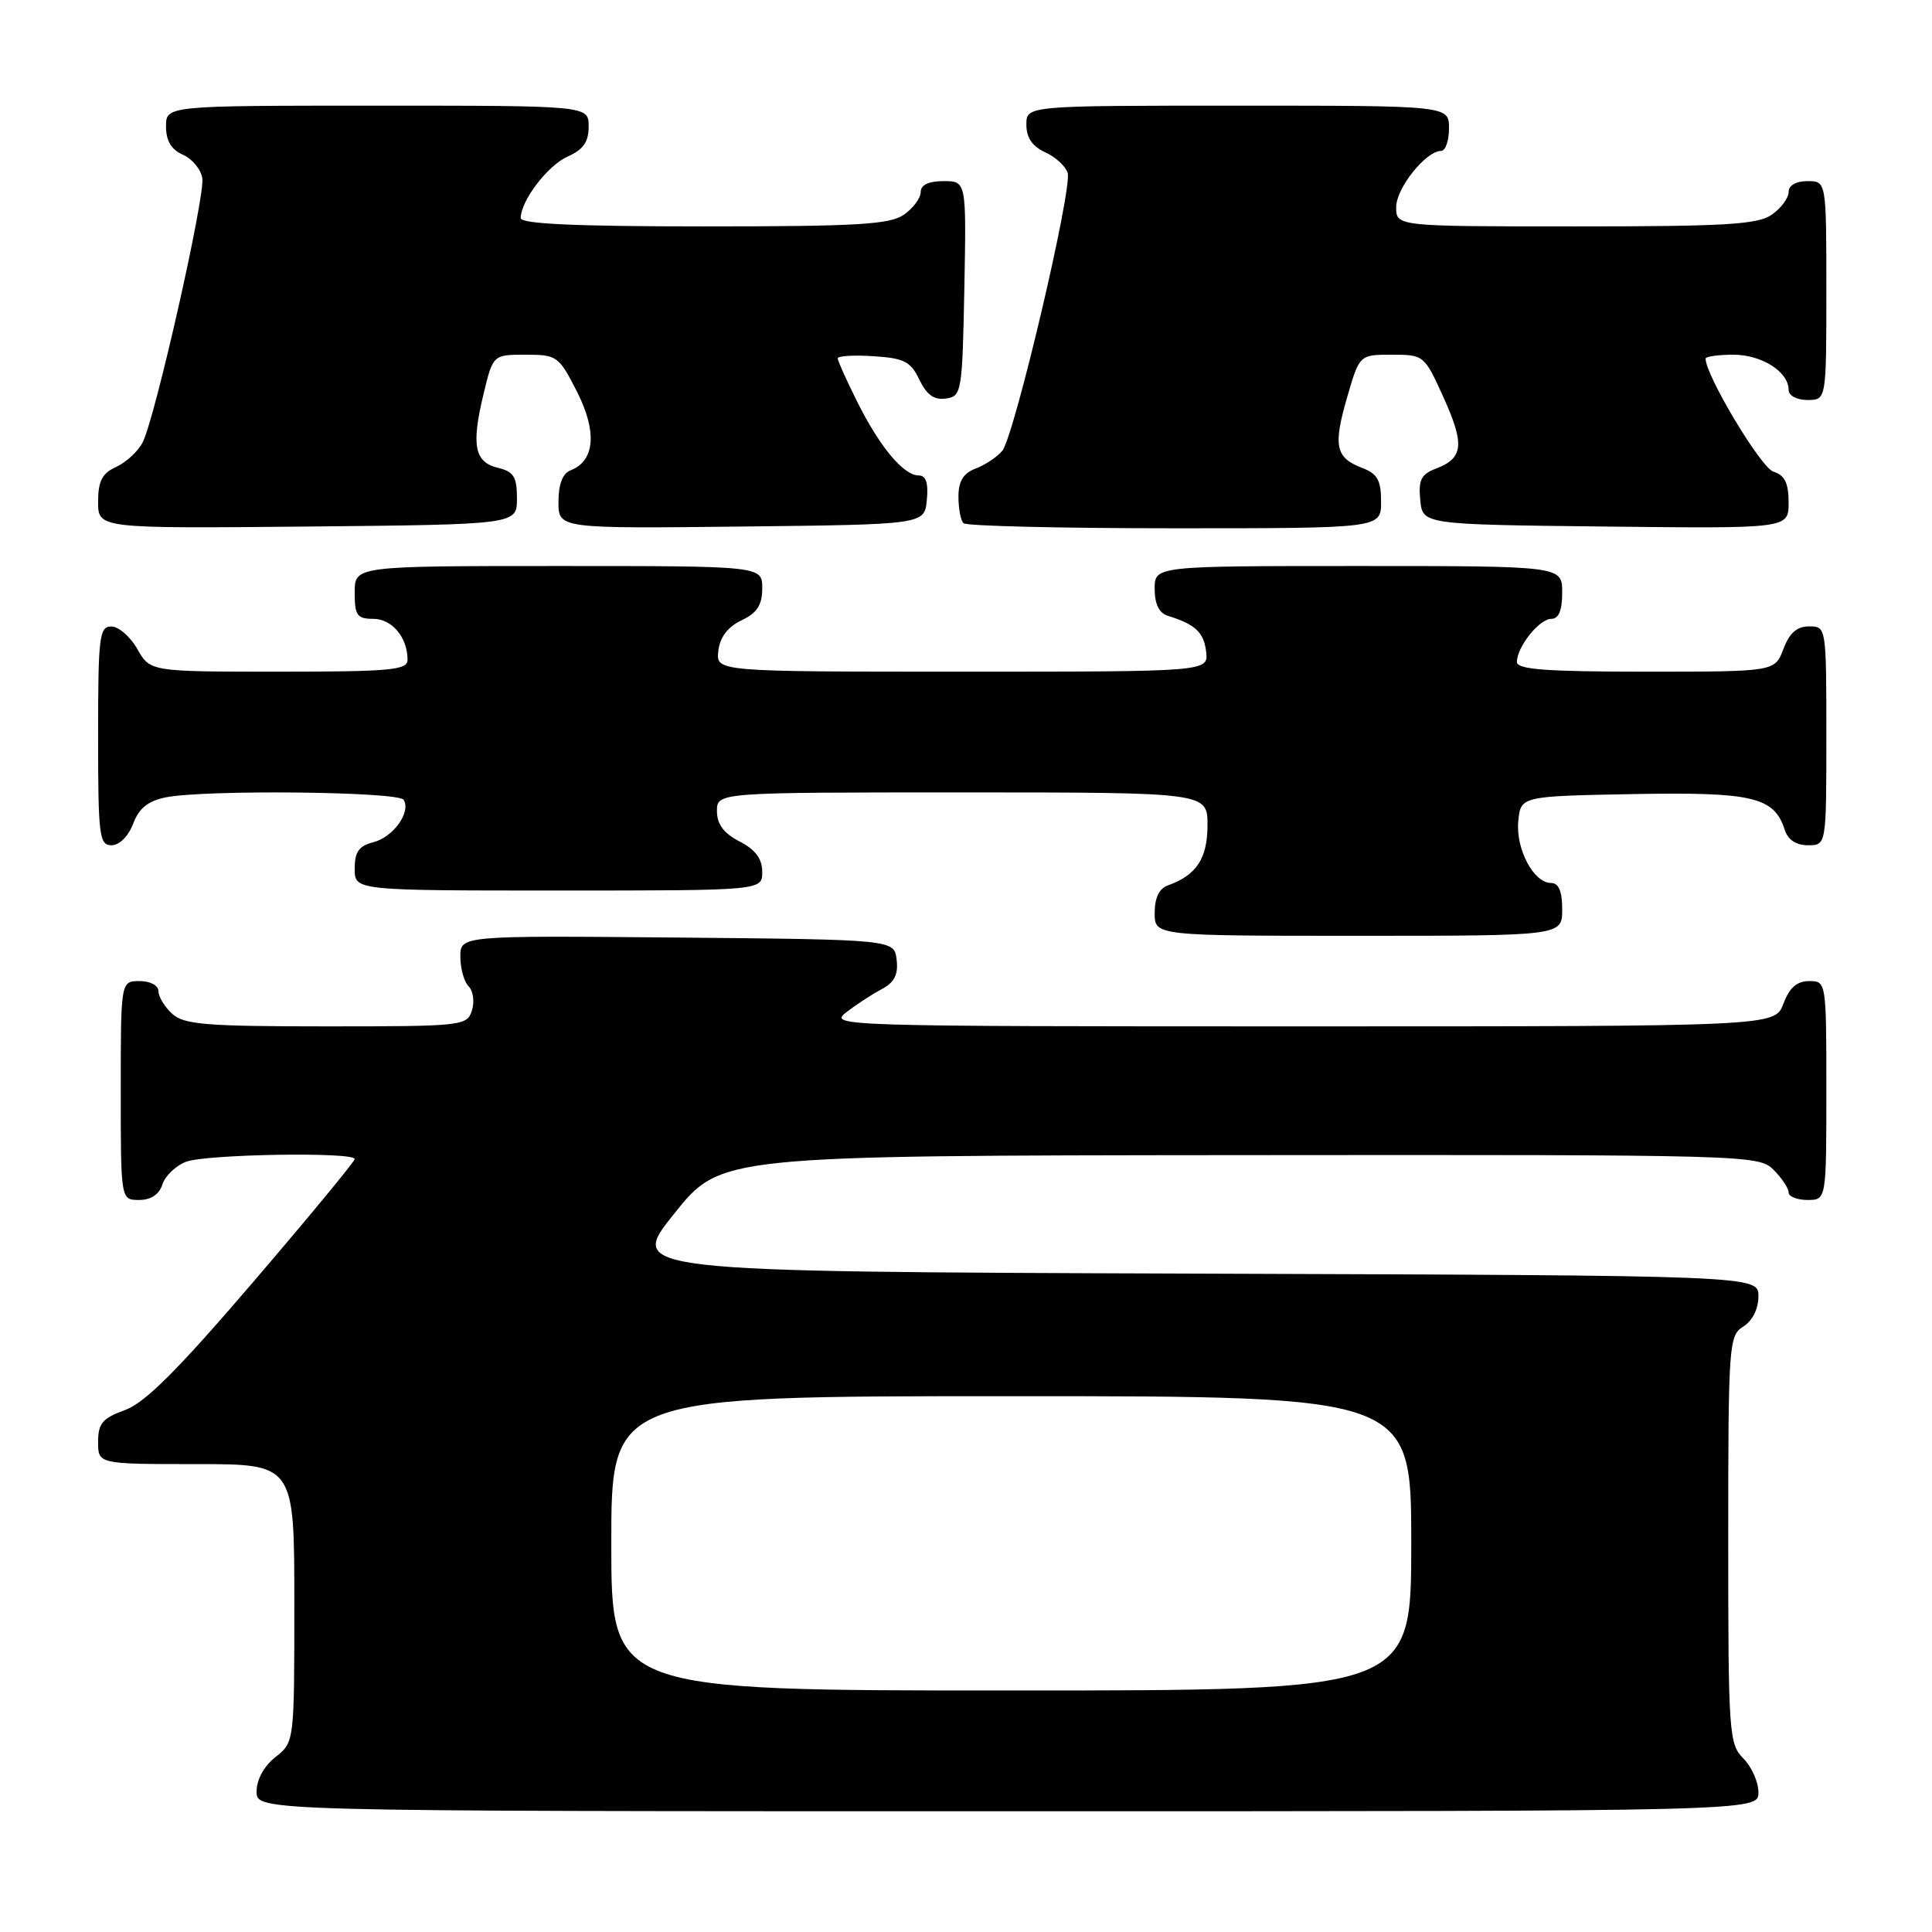 <?xml version="1.0" encoding="UTF-8" standalone="no"?>
<!DOCTYPE svg PUBLIC "-//W3C//DTD SVG 1.1//EN" "http://www.w3.org/Graphics/SVG/1.1/DTD/svg11.dtd" >
<svg xmlns="http://www.w3.org/2000/svg" xmlns:xlink="http://www.w3.org/1999/xlink" version="1.1" viewBox="0 0 256 256">
 <g >
 <path fill="currentColor"
d=" M 233.00 237.50 C 233.00 236.12 232.10 234.10 231.00 233.00 C 229.10 231.10 229.00 229.67 229.00 204.01 C 229.00 178.10 229.08 176.97 231.00 175.77 C 232.21 175.01 233.00 173.44 233.00 171.77 C 233.00 169.01 233.00 169.01 158.09 168.76 C 83.17 168.50 83.17 168.50 89.34 160.81 C 95.50 153.12 95.50 153.12 164.25 153.06 C 231.71 153.00 233.04 153.04 235.00 155.00 C 236.10 156.10 237.00 157.45 237.00 158.00 C 237.00 158.55 238.12 159.00 239.50 159.00 C 242.00 159.00 242.00 159.00 242.00 144.50 C 242.00 130.07 241.99 130.00 239.72 130.00 C 238.10 130.00 237.11 130.87 236.31 133.00 C 235.17 136.00 235.17 136.00 172.45 136.00 C 111.22 136.00 109.79 135.96 112.12 134.15 C 113.43 133.13 115.54 131.75 116.81 131.08 C 118.51 130.19 119.04 129.15 118.81 127.18 C 118.50 124.50 118.50 124.50 89.75 124.23 C 61.00 123.97 61.00 123.97 61.00 126.78 C 61.00 128.33 61.49 130.09 62.10 130.70 C 62.70 131.30 62.90 132.74 62.53 133.90 C 61.89 135.93 61.28 136.00 43.26 136.00 C 27.35 136.00 24.39 135.76 22.83 134.35 C 21.82 133.43 21.00 132.08 21.00 131.35 C 21.00 130.58 19.93 130.00 18.50 130.00 C 16.00 130.00 16.00 130.00 16.00 144.50 C 16.00 159.00 16.00 159.00 18.43 159.00 C 20.01 159.00 21.09 158.28 21.52 156.94 C 21.88 155.81 23.29 154.46 24.65 153.94 C 27.31 152.93 47.00 152.61 47.00 153.58 C 47.00 153.90 40.95 161.23 33.56 169.86 C 23.53 181.57 19.21 185.88 16.56 186.84 C 13.58 187.92 13.00 188.61 13.00 191.06 C 13.00 194.00 13.00 194.00 26.00 194.00 C 39.00 194.00 39.00 194.00 39.00 212.43 C 39.00 230.85 39.00 230.85 36.50 232.82 C 34.98 234.02 34.00 235.81 34.00 237.39 C 34.00 240.00 34.00 240.00 133.50 240.00 C 233.00 240.00 233.00 240.00 233.00 237.50 Z  M 207.00 120.50 C 207.00 118.08 206.54 117.00 205.52 117.00 C 203.22 117.00 200.83 112.50 201.18 108.82 C 201.50 105.50 201.50 105.50 216.38 105.22 C 232.27 104.93 235.10 105.60 236.49 109.97 C 236.91 111.28 238.00 112.00 239.57 112.00 C 242.00 112.00 242.00 112.00 242.00 97.50 C 242.00 83.07 241.99 83.00 239.72 83.00 C 238.10 83.00 237.11 83.87 236.31 86.00 C 235.17 89.00 235.17 89.00 218.09 89.00 C 204.89 89.00 201.00 88.71 201.00 87.72 C 201.00 85.72 203.96 82.00 205.56 82.00 C 206.54 82.00 207.00 80.88 207.00 78.50 C 207.00 75.00 207.00 75.00 180.00 75.00 C 153.00 75.00 153.00 75.00 153.00 78.03 C 153.00 80.05 153.59 81.24 154.75 81.60 C 158.39 82.73 159.51 83.78 159.82 86.35 C 160.13 89.00 160.13 89.00 127.50 89.00 C 94.87 89.00 94.87 89.00 95.18 86.26 C 95.39 84.43 96.42 83.08 98.25 82.20 C 100.33 81.21 101.00 80.17 101.00 77.95 C 101.00 75.00 101.00 75.00 74.00 75.00 C 47.00 75.00 47.00 75.00 47.00 78.50 C 47.00 81.55 47.31 82.00 49.46 82.00 C 51.95 82.00 54.00 84.46 54.00 87.43 C 54.00 88.79 51.76 89.00 36.95 89.00 C 19.91 89.00 19.91 89.00 18.20 86.01 C 17.27 84.36 15.71 83.01 14.75 83.01 C 13.16 83.00 13.00 84.35 13.00 97.50 C 13.00 110.74 13.15 112.00 14.78 112.00 C 15.82 112.00 17.01 110.81 17.64 109.15 C 18.42 107.09 19.61 106.13 21.98 105.65 C 27.16 104.62 52.81 104.88 53.49 105.98 C 54.49 107.60 52.11 110.93 49.47 111.60 C 47.56 112.08 47.00 112.87 47.00 115.11 C 47.00 118.00 47.00 118.00 74.00 118.00 C 101.00 118.00 101.00 118.00 101.00 115.53 C 101.00 113.79 100.11 112.59 98.00 111.50 C 95.89 110.41 95.00 109.21 95.00 107.47 C 95.00 105.00 95.00 105.00 127.50 105.00 C 160.00 105.00 160.00 105.00 160.00 109.35 C 160.00 113.74 158.53 115.98 154.75 117.32 C 153.60 117.72 153.00 118.98 153.00 120.97 C 153.00 124.00 153.00 124.00 180.00 124.00 C 207.00 124.00 207.00 124.00 207.00 120.50 Z  M 68.50 66.05 C 68.50 63.19 68.07 62.49 66.01 62.00 C 62.88 61.26 62.43 59.03 64.05 52.30 C 65.32 47.00 65.32 47.00 69.64 47.00 C 73.82 47.00 74.05 47.17 76.48 51.95 C 79.15 57.24 78.82 61.09 75.58 62.33 C 74.55 62.73 74.00 64.18 74.00 66.49 C 74.00 70.04 74.00 70.04 98.25 69.77 C 122.50 69.50 122.50 69.50 122.81 66.25 C 123.03 63.99 122.70 63.00 121.74 63.00 C 119.73 63.00 116.60 59.26 113.61 53.28 C 112.17 50.41 111.00 47.80 111.00 47.48 C 111.00 47.16 113.13 47.03 115.74 47.20 C 119.81 47.46 120.67 47.90 121.82 50.31 C 122.79 52.32 123.78 53.03 125.33 52.81 C 127.42 52.51 127.51 52.01 127.78 38.25 C 128.05 24.00 128.05 24.00 125.03 24.00 C 123.06 24.00 122.00 24.50 122.00 25.44 C 122.00 26.24 121.00 27.59 119.78 28.44 C 117.91 29.75 113.63 30.00 93.28 30.00 C 76.35 30.00 69.00 29.67 69.00 28.90 C 69.00 26.60 72.57 21.92 75.22 20.74 C 77.29 19.83 78.00 18.81 78.00 16.76 C 78.00 14.00 78.00 14.00 50.00 14.00 C 22.00 14.00 22.00 14.00 22.00 16.76 C 22.00 18.67 22.70 19.83 24.25 20.51 C 25.49 21.06 26.64 22.46 26.81 23.64 C 27.16 26.15 20.53 55.50 18.89 58.64 C 18.28 59.82 16.70 61.27 15.39 61.87 C 13.53 62.72 13.00 63.74 13.00 66.49 C 13.00 70.03 13.00 70.03 40.75 69.77 C 68.50 69.50 68.50 69.50 68.50 66.05 Z  M 183.00 66.48 C 183.00 63.63 182.52 62.77 180.47 61.99 C 176.96 60.65 176.63 59.08 178.51 52.62 C 180.14 47.00 180.14 47.00 184.43 47.00 C 188.67 47.00 188.74 47.06 191.27 52.65 C 194.09 58.89 193.91 60.70 190.30 62.08 C 188.31 62.83 187.93 63.58 188.19 66.25 C 188.50 69.50 188.50 69.50 212.75 69.77 C 237.00 70.04 237.00 70.04 237.00 66.59 C 237.00 64.00 236.49 62.97 234.97 62.49 C 233.33 61.97 226.00 49.74 226.00 47.52 C 226.00 47.24 227.65 47.00 229.67 47.00 C 233.44 47.00 237.00 49.26 237.00 51.65 C 237.00 52.42 238.07 53.00 239.50 53.00 C 242.00 53.00 242.00 53.00 242.00 38.50 C 242.00 24.00 242.00 24.00 239.50 24.00 C 237.99 24.00 237.00 24.57 237.00 25.44 C 237.00 26.24 236.00 27.59 234.78 28.44 C 232.92 29.75 228.68 30.00 208.78 30.00 C 185.00 30.00 185.00 30.00 185.00 27.45 C 185.00 24.93 188.94 20.00 190.95 20.00 C 191.53 20.00 192.00 18.65 192.00 17.00 C 192.00 14.00 192.00 14.00 164.00 14.00 C 136.00 14.00 136.00 14.00 136.00 16.52 C 136.00 18.24 136.79 19.40 138.48 20.17 C 139.85 20.79 141.19 22.02 141.47 22.90 C 142.13 24.97 134.40 57.81 132.80 59.74 C 132.13 60.55 130.55 61.60 129.29 62.08 C 127.64 62.71 127.00 63.75 127.00 65.81 C 127.00 67.38 127.30 68.97 127.67 69.33 C 128.03 69.70 140.63 70.00 155.67 70.00 C 183.00 70.00 183.00 70.00 183.00 66.48 Z  M 81.00 204.50 C 81.00 185.00 81.00 185.00 134.00 185.00 C 187.00 185.00 187.00 185.00 187.00 204.50 C 187.00 224.00 187.00 224.00 134.00 224.00 C 81.00 224.00 81.00 224.00 81.00 204.50 Z "/>
</g>
</svg>